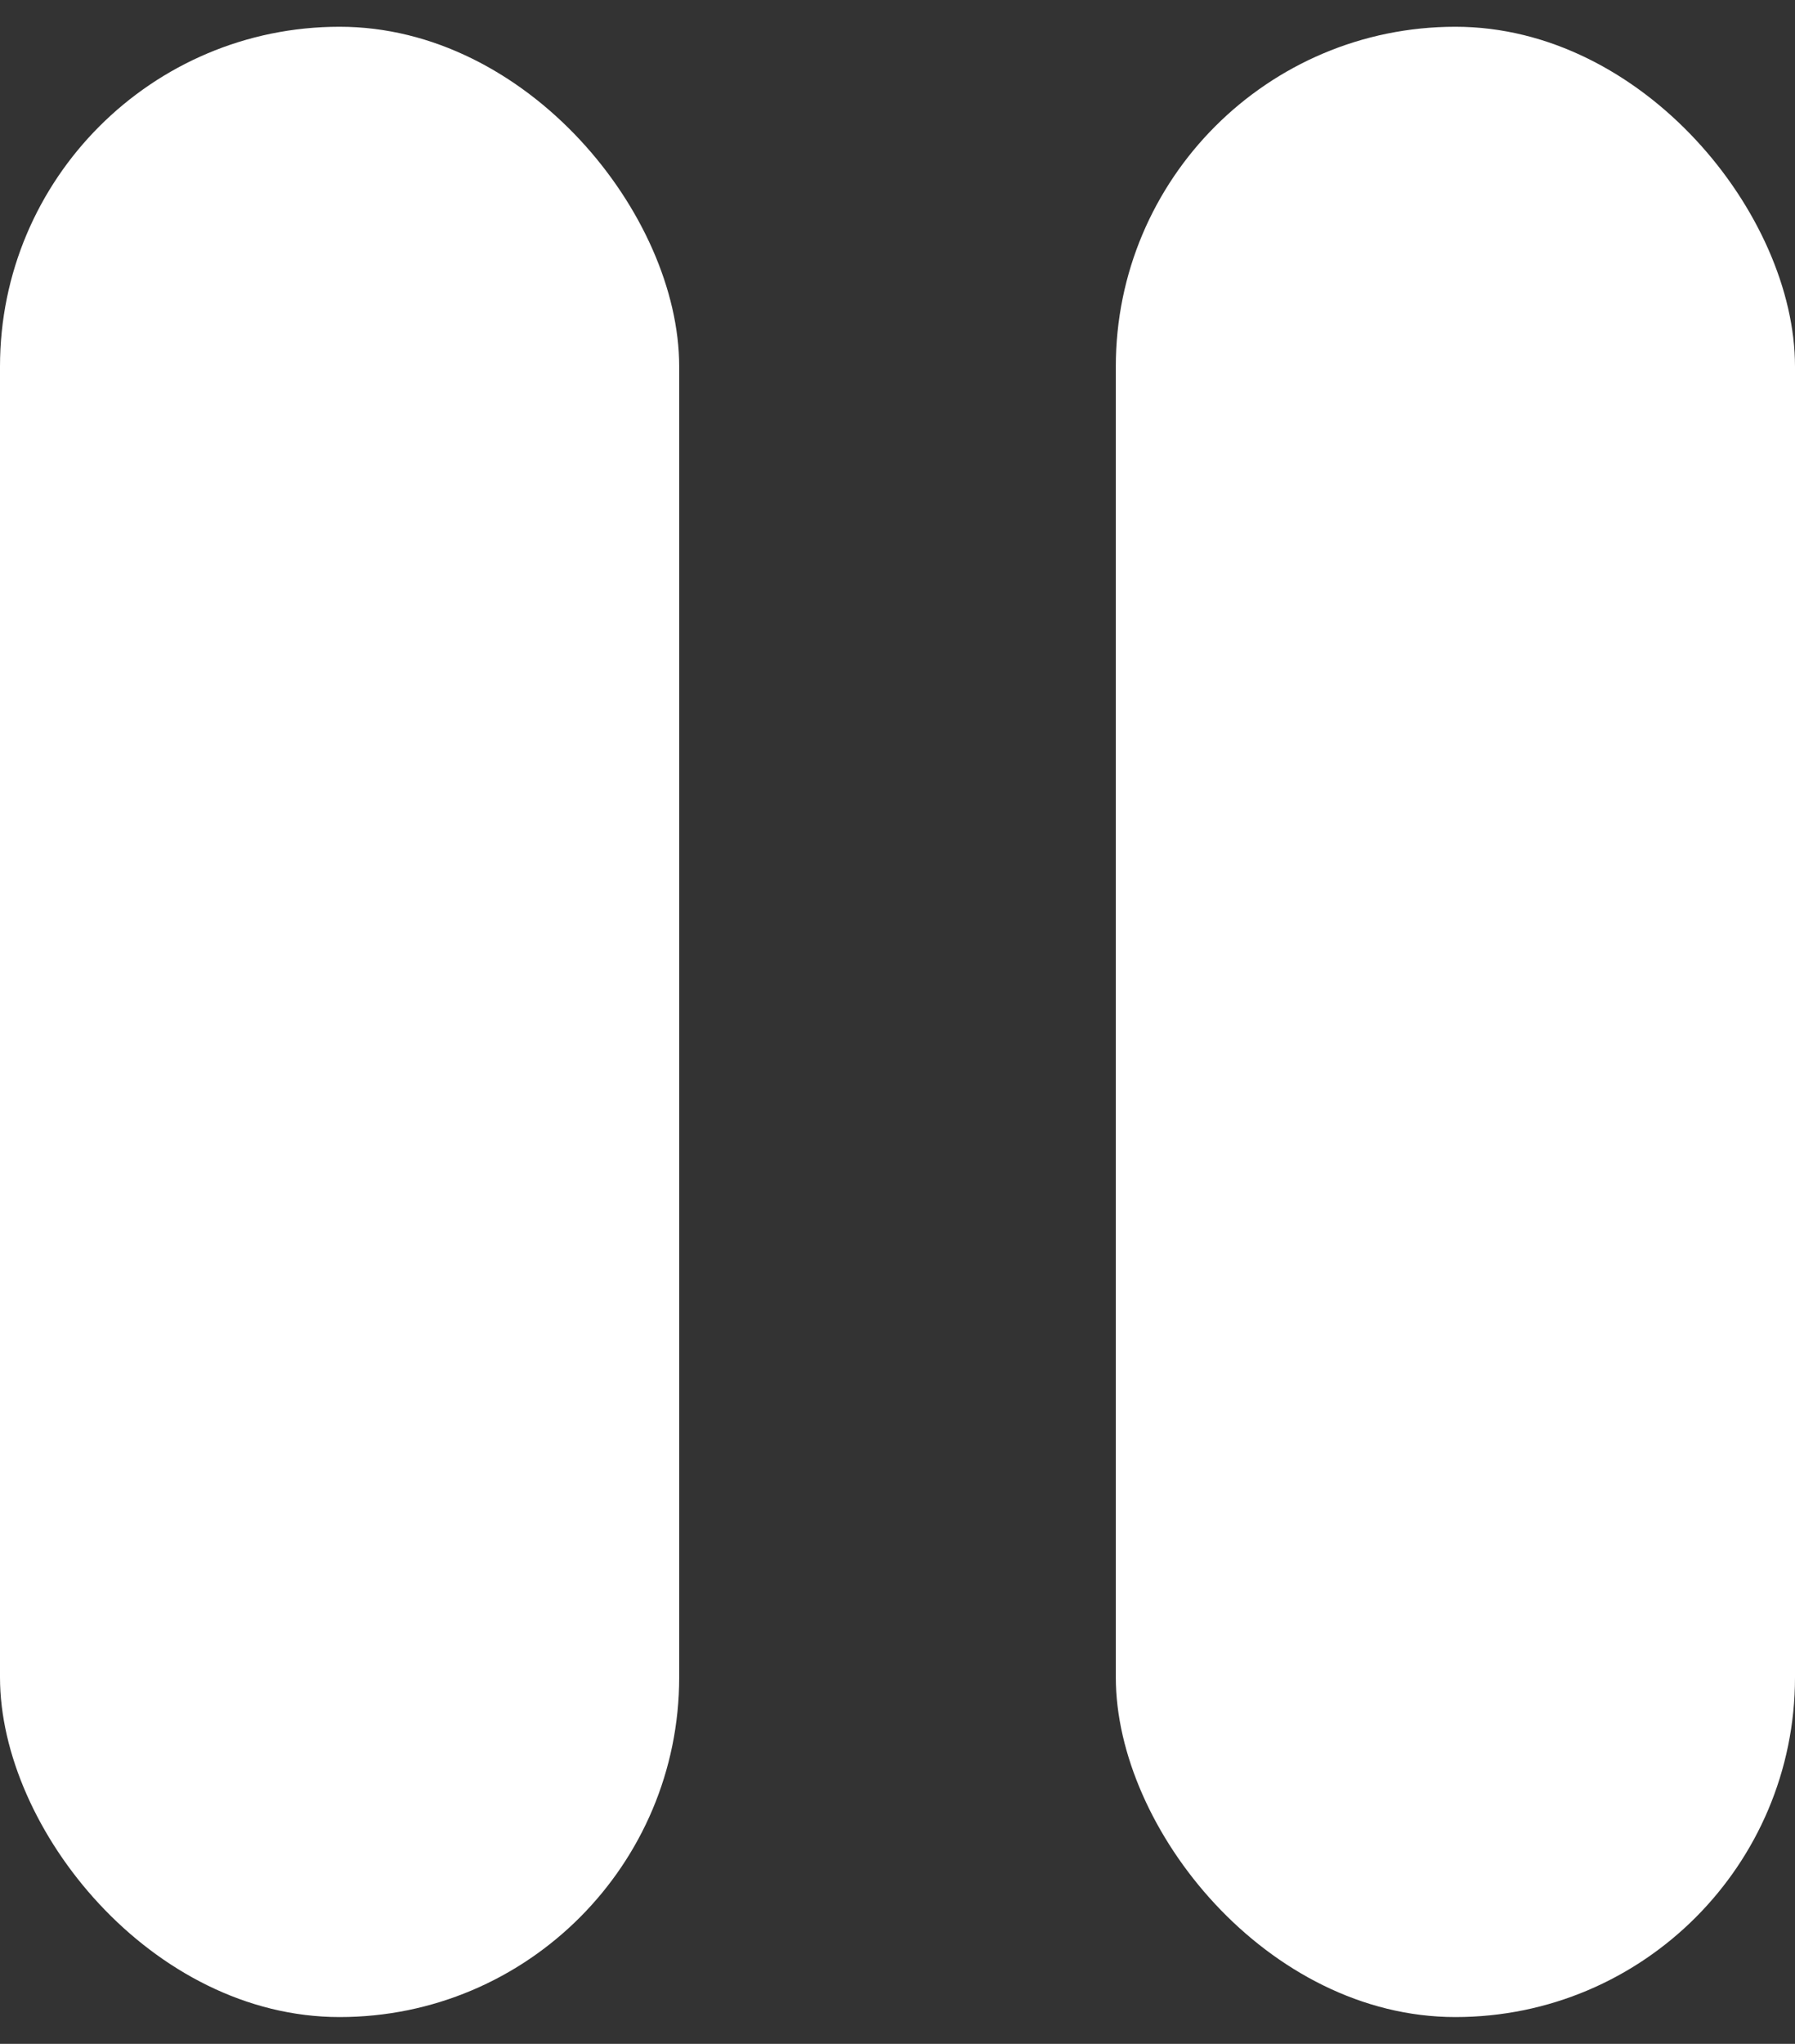 <svg width="29" height="33" viewBox="0 0 29 33" fill="none" xmlns="http://www.w3.org/2000/svg">
<rect x="0" y="0" width="29" height="33" fill="#333333" stroke="none"/>
<rect y="0.432" width="10.973" height="32.135" rx="5.486" fill="white"/>
<rect x="18.027" y="0.432" width="10.973" height="32.135" rx="5.486" fill="white"/>
</svg>
